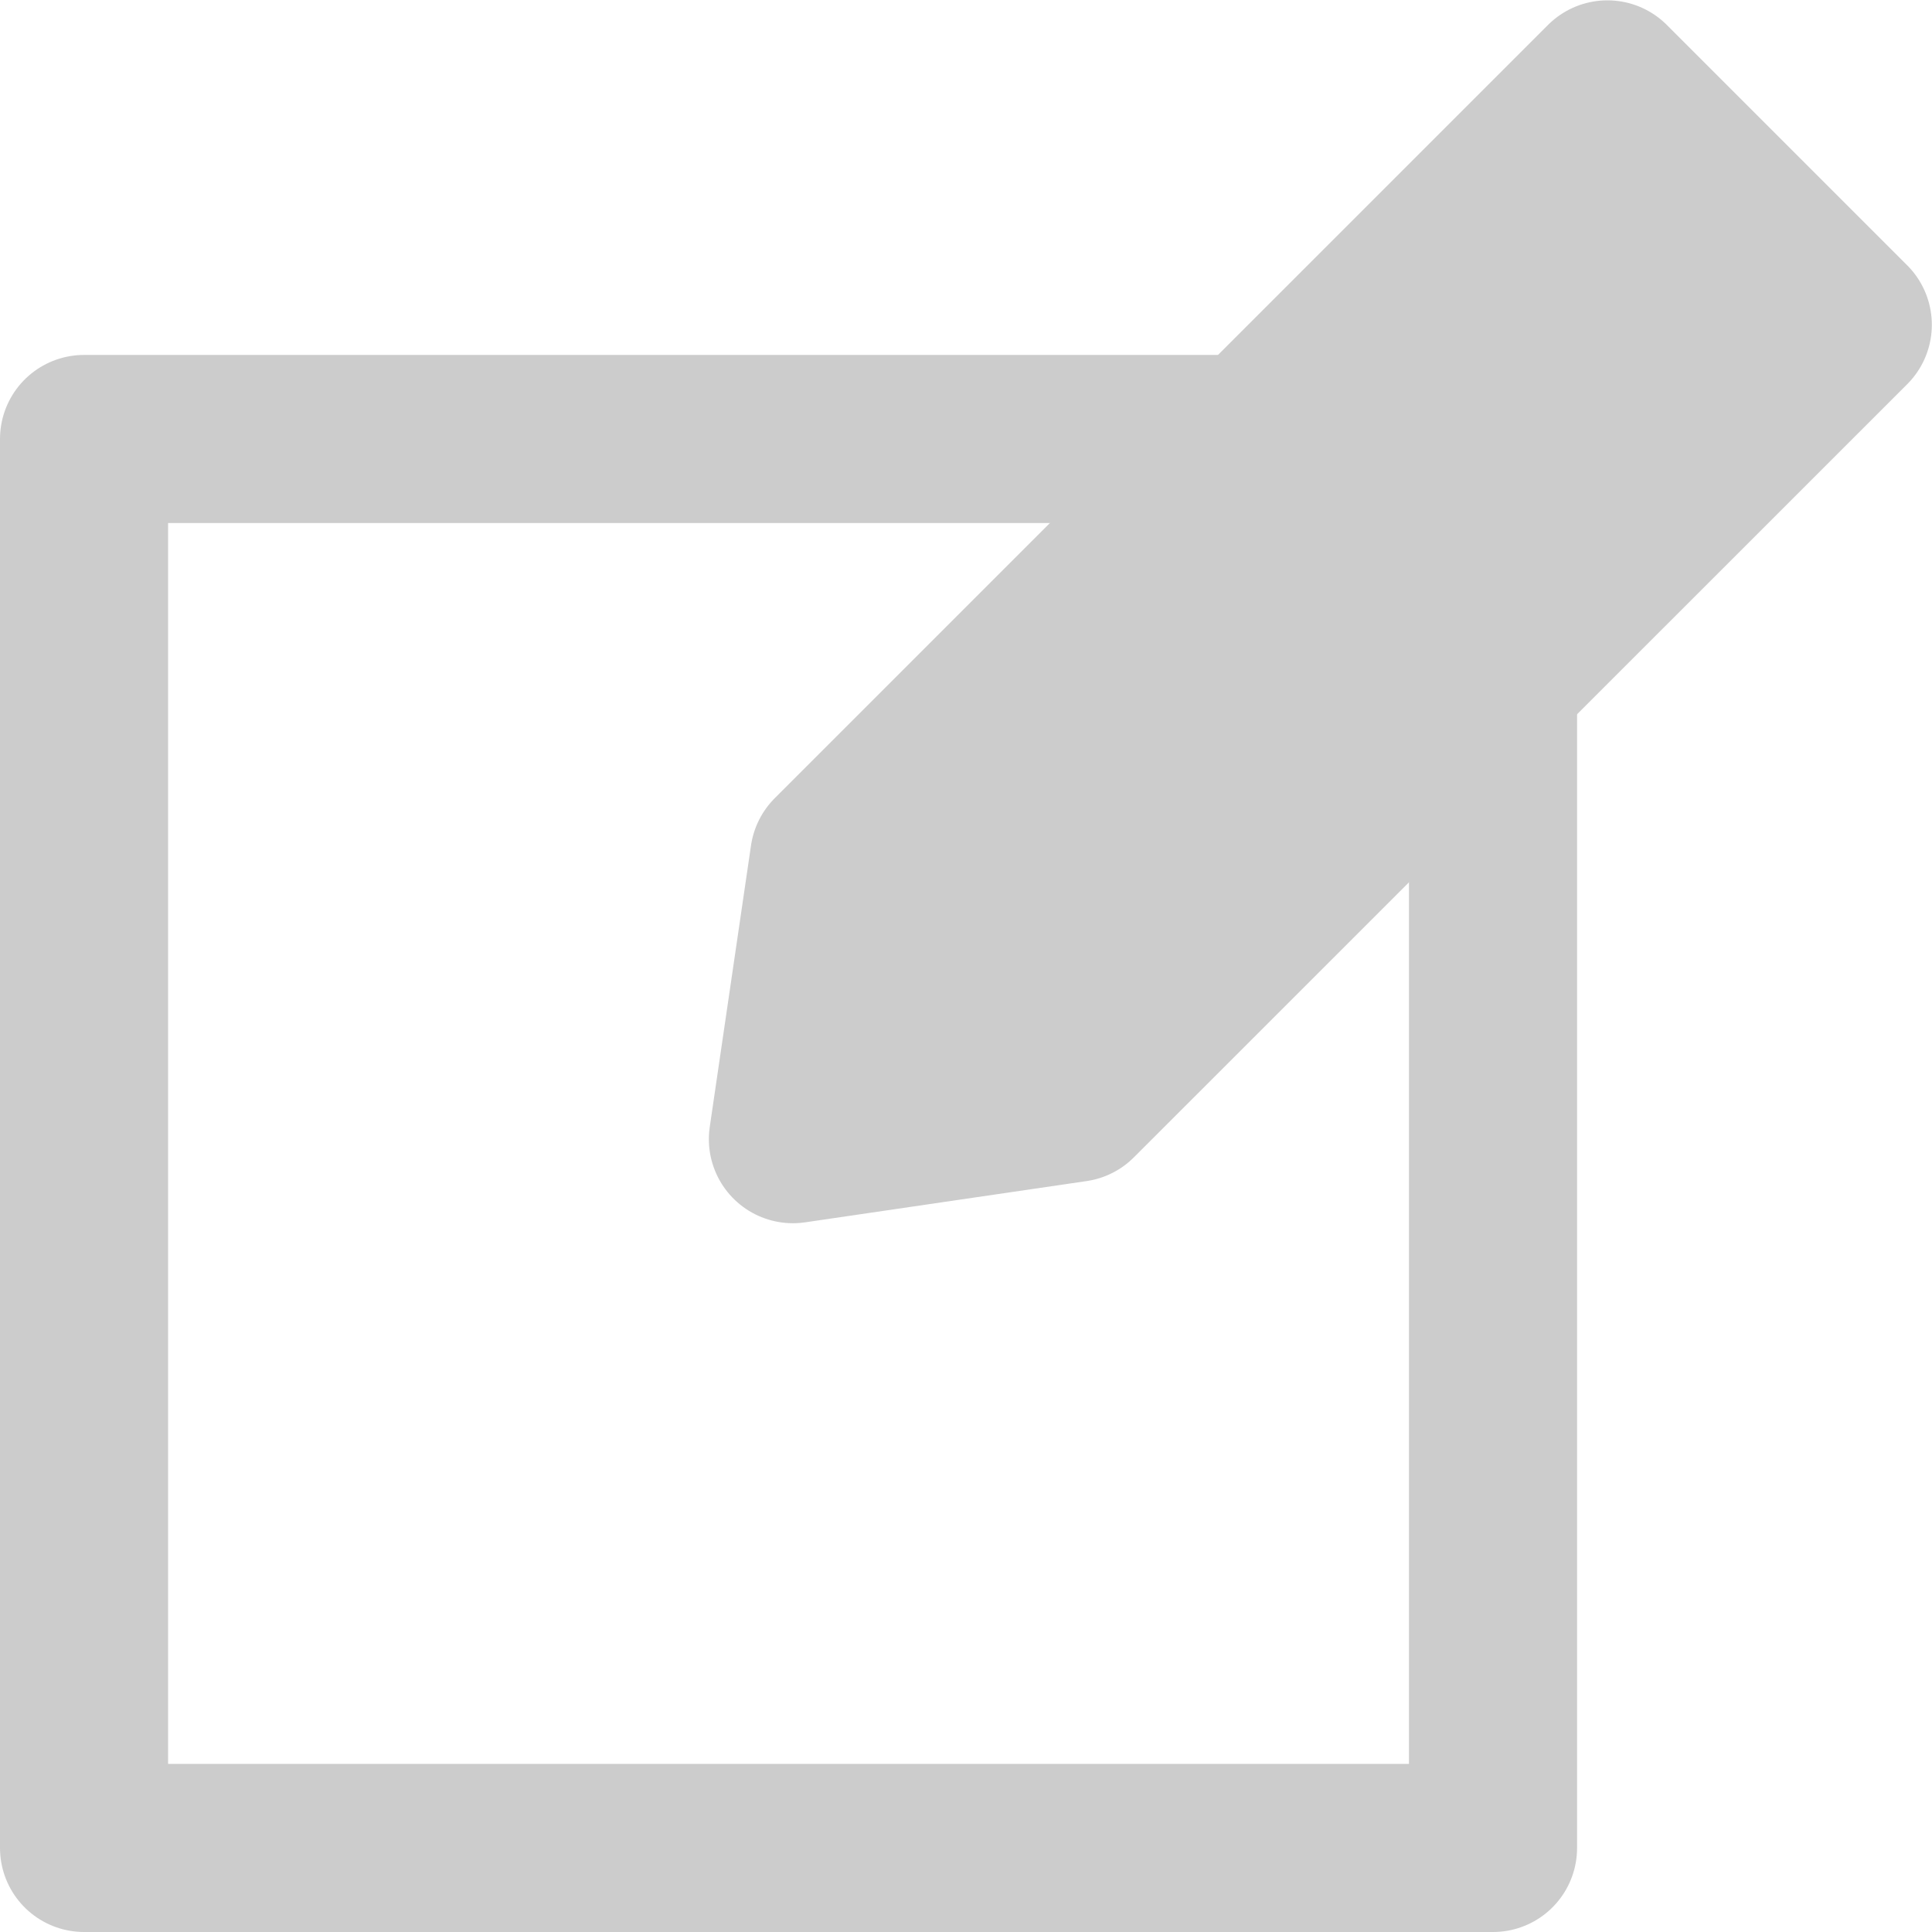 <svg xmlns="http://www.w3.org/2000/svg" width="22.987" height="22.987" viewBox="0 0 22.987 22.987"><defs><style>.a{fill:none;}.a,.b{stroke:#ccc;stroke-linecap:round;stroke-linejoin:round;stroke-width:2px;}.b{fill:#ccc;}</style></defs><g transform="translate(-156.755 -497.302)"><rect class="a" width="16.764" height="16.764" transform="translate(157.755 502.525)"/><path class="b" d="M168.214,527.306l-3.35.491.491-3.35,9.2-9.2,2.86,2.86Z" transform="translate(1.325 -16.941)"/></g></svg>
